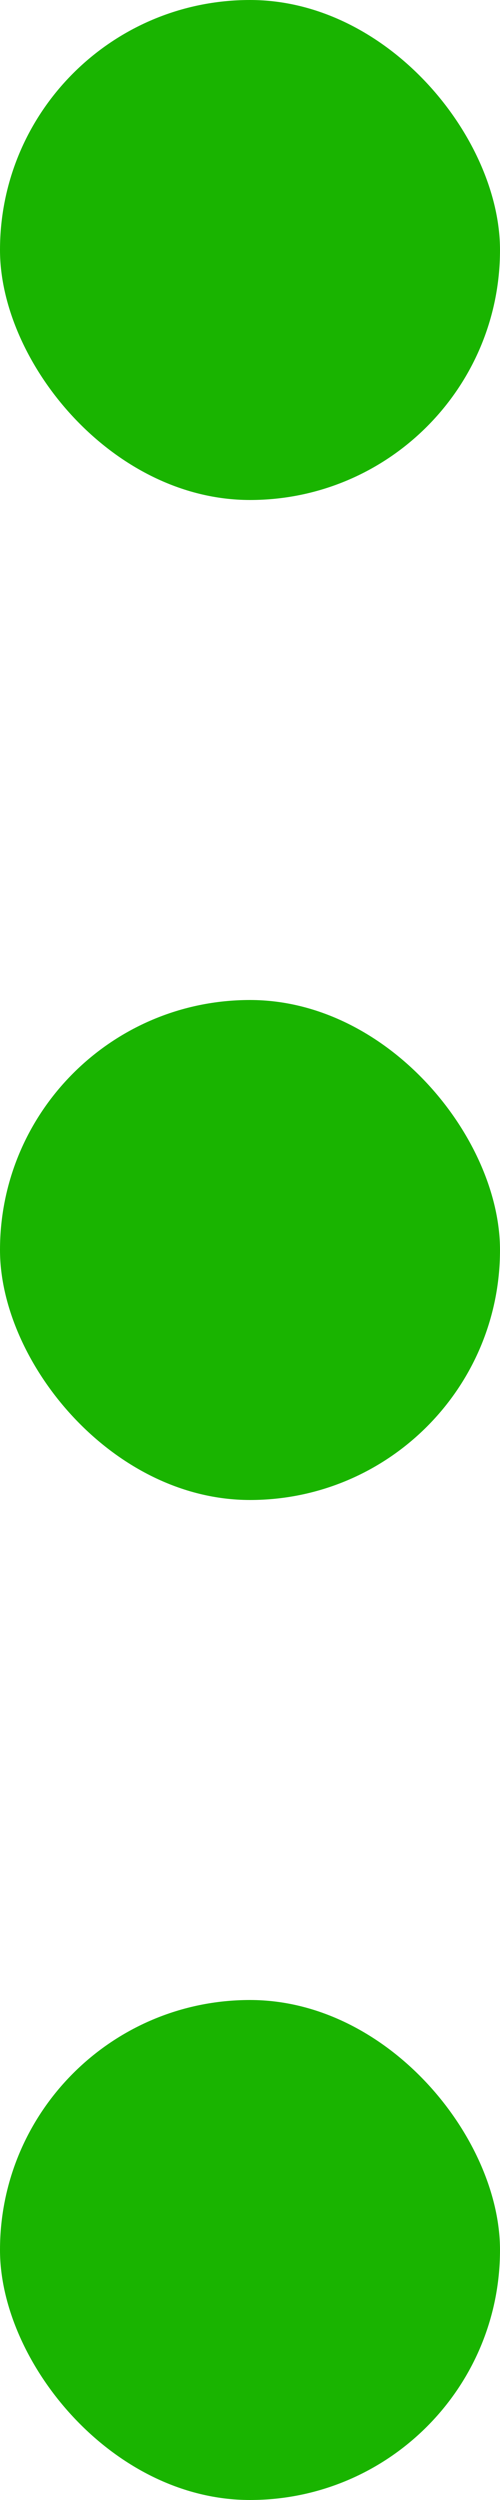 <svg width="2" height="10" viewBox="0 0 2 10" fill="none"
  xmlns="http://www.w3.org/2000/svg">
  <rect y="8" width="2" height="2" rx="1" fill="#19B400"/>
  <rect y="4" width="2" height="2" rx="1" fill="#19B400"/>
  <rect width="2" height="2" rx="1" fill="#19B400"/>
</svg>
